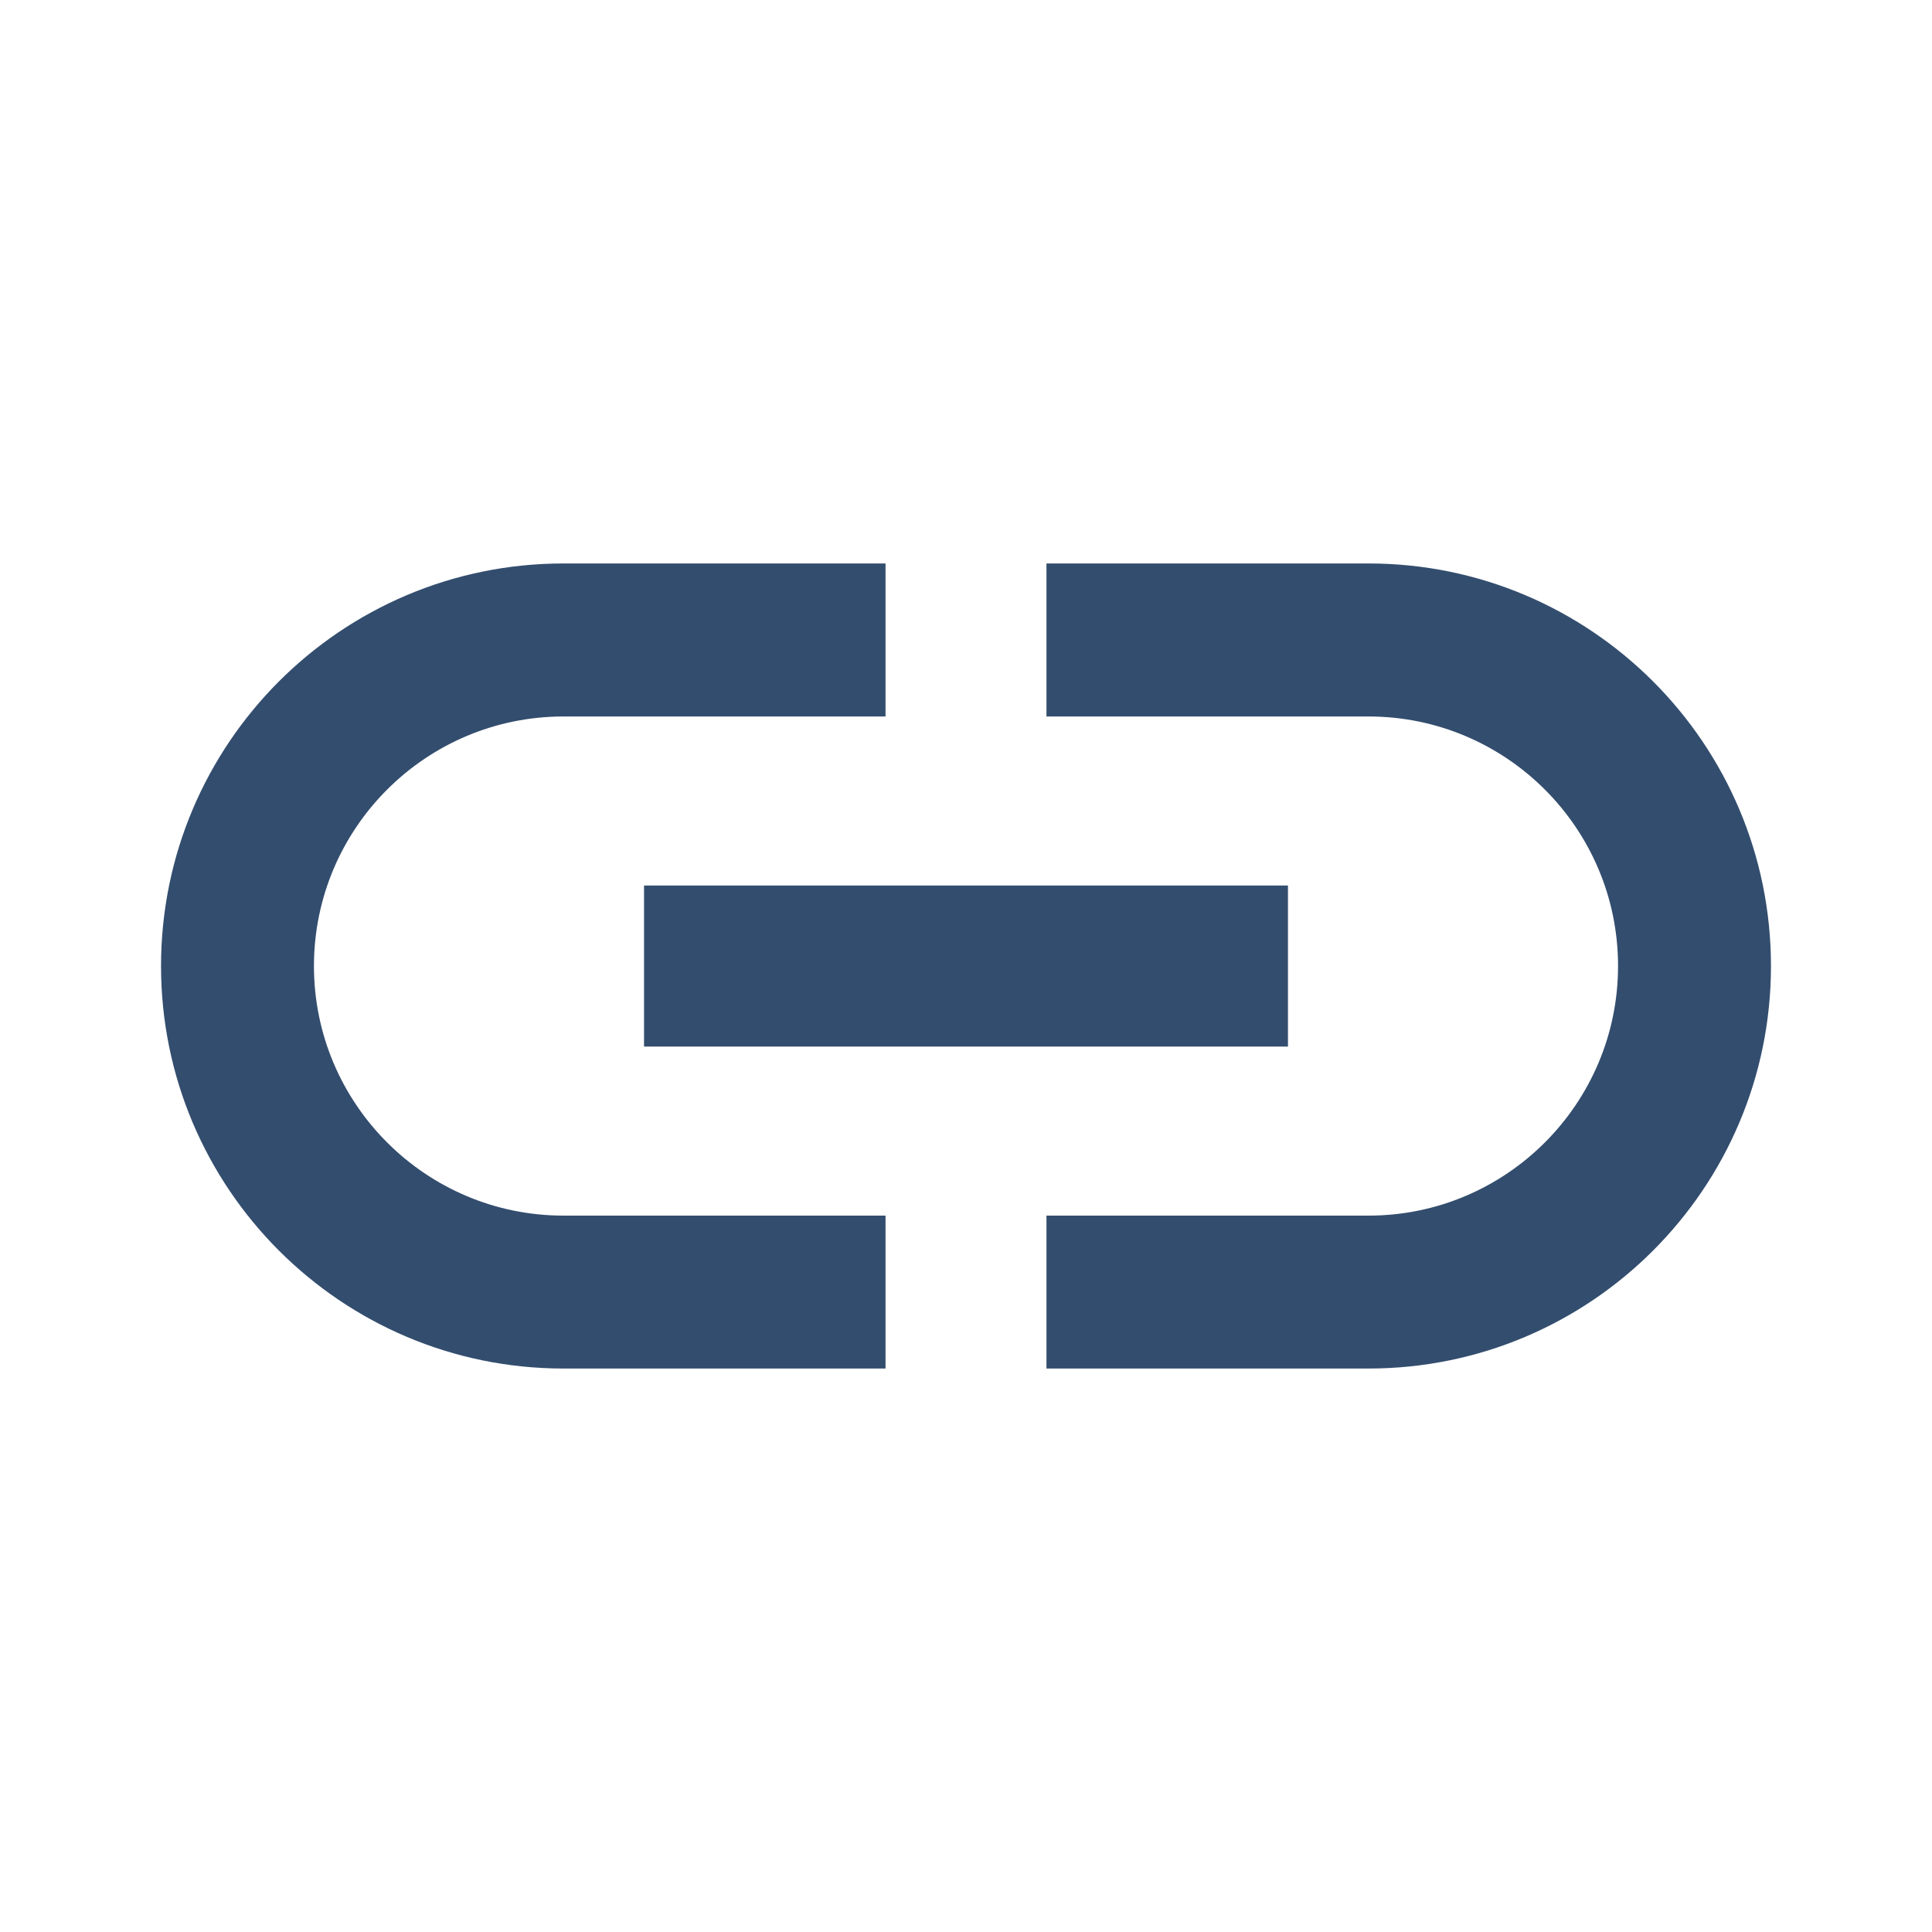 <svg width="20" height="20" viewBox="0 0 20 20" fill="none" xmlns="http://www.w3.org/2000/svg">
<g clip-path="url(#clip0_1152_1419)">
<path d="M3.25 10C3.25 8.575 4.408 7.417 5.833 7.417H9.167V5.833H5.833C3.533 5.833 1.667 7.7 1.667 10C1.667 12.3 3.533 14.167 5.833 14.167H9.167V12.584H5.833C4.408 12.584 3.25 11.425 3.25 10ZM6.667 10.834H13.333V9.167H6.667V10.834ZM14.167 5.833H10.833V7.417H14.167C15.592 7.417 16.75 8.575 16.75 10C16.75 11.425 15.592 12.584 14.167 12.584H10.833V14.167H14.167C16.467 14.167 18.333 12.3 18.333 10C18.333 7.7 16.467 5.833 14.167 5.833Z" fill="#334D6E"/>
</g>
<defs>
<clipPath id="clip0_1152_1419">
<rect width="20" height="20" fill="white"/>
</clipPath>
</defs>
</svg>
